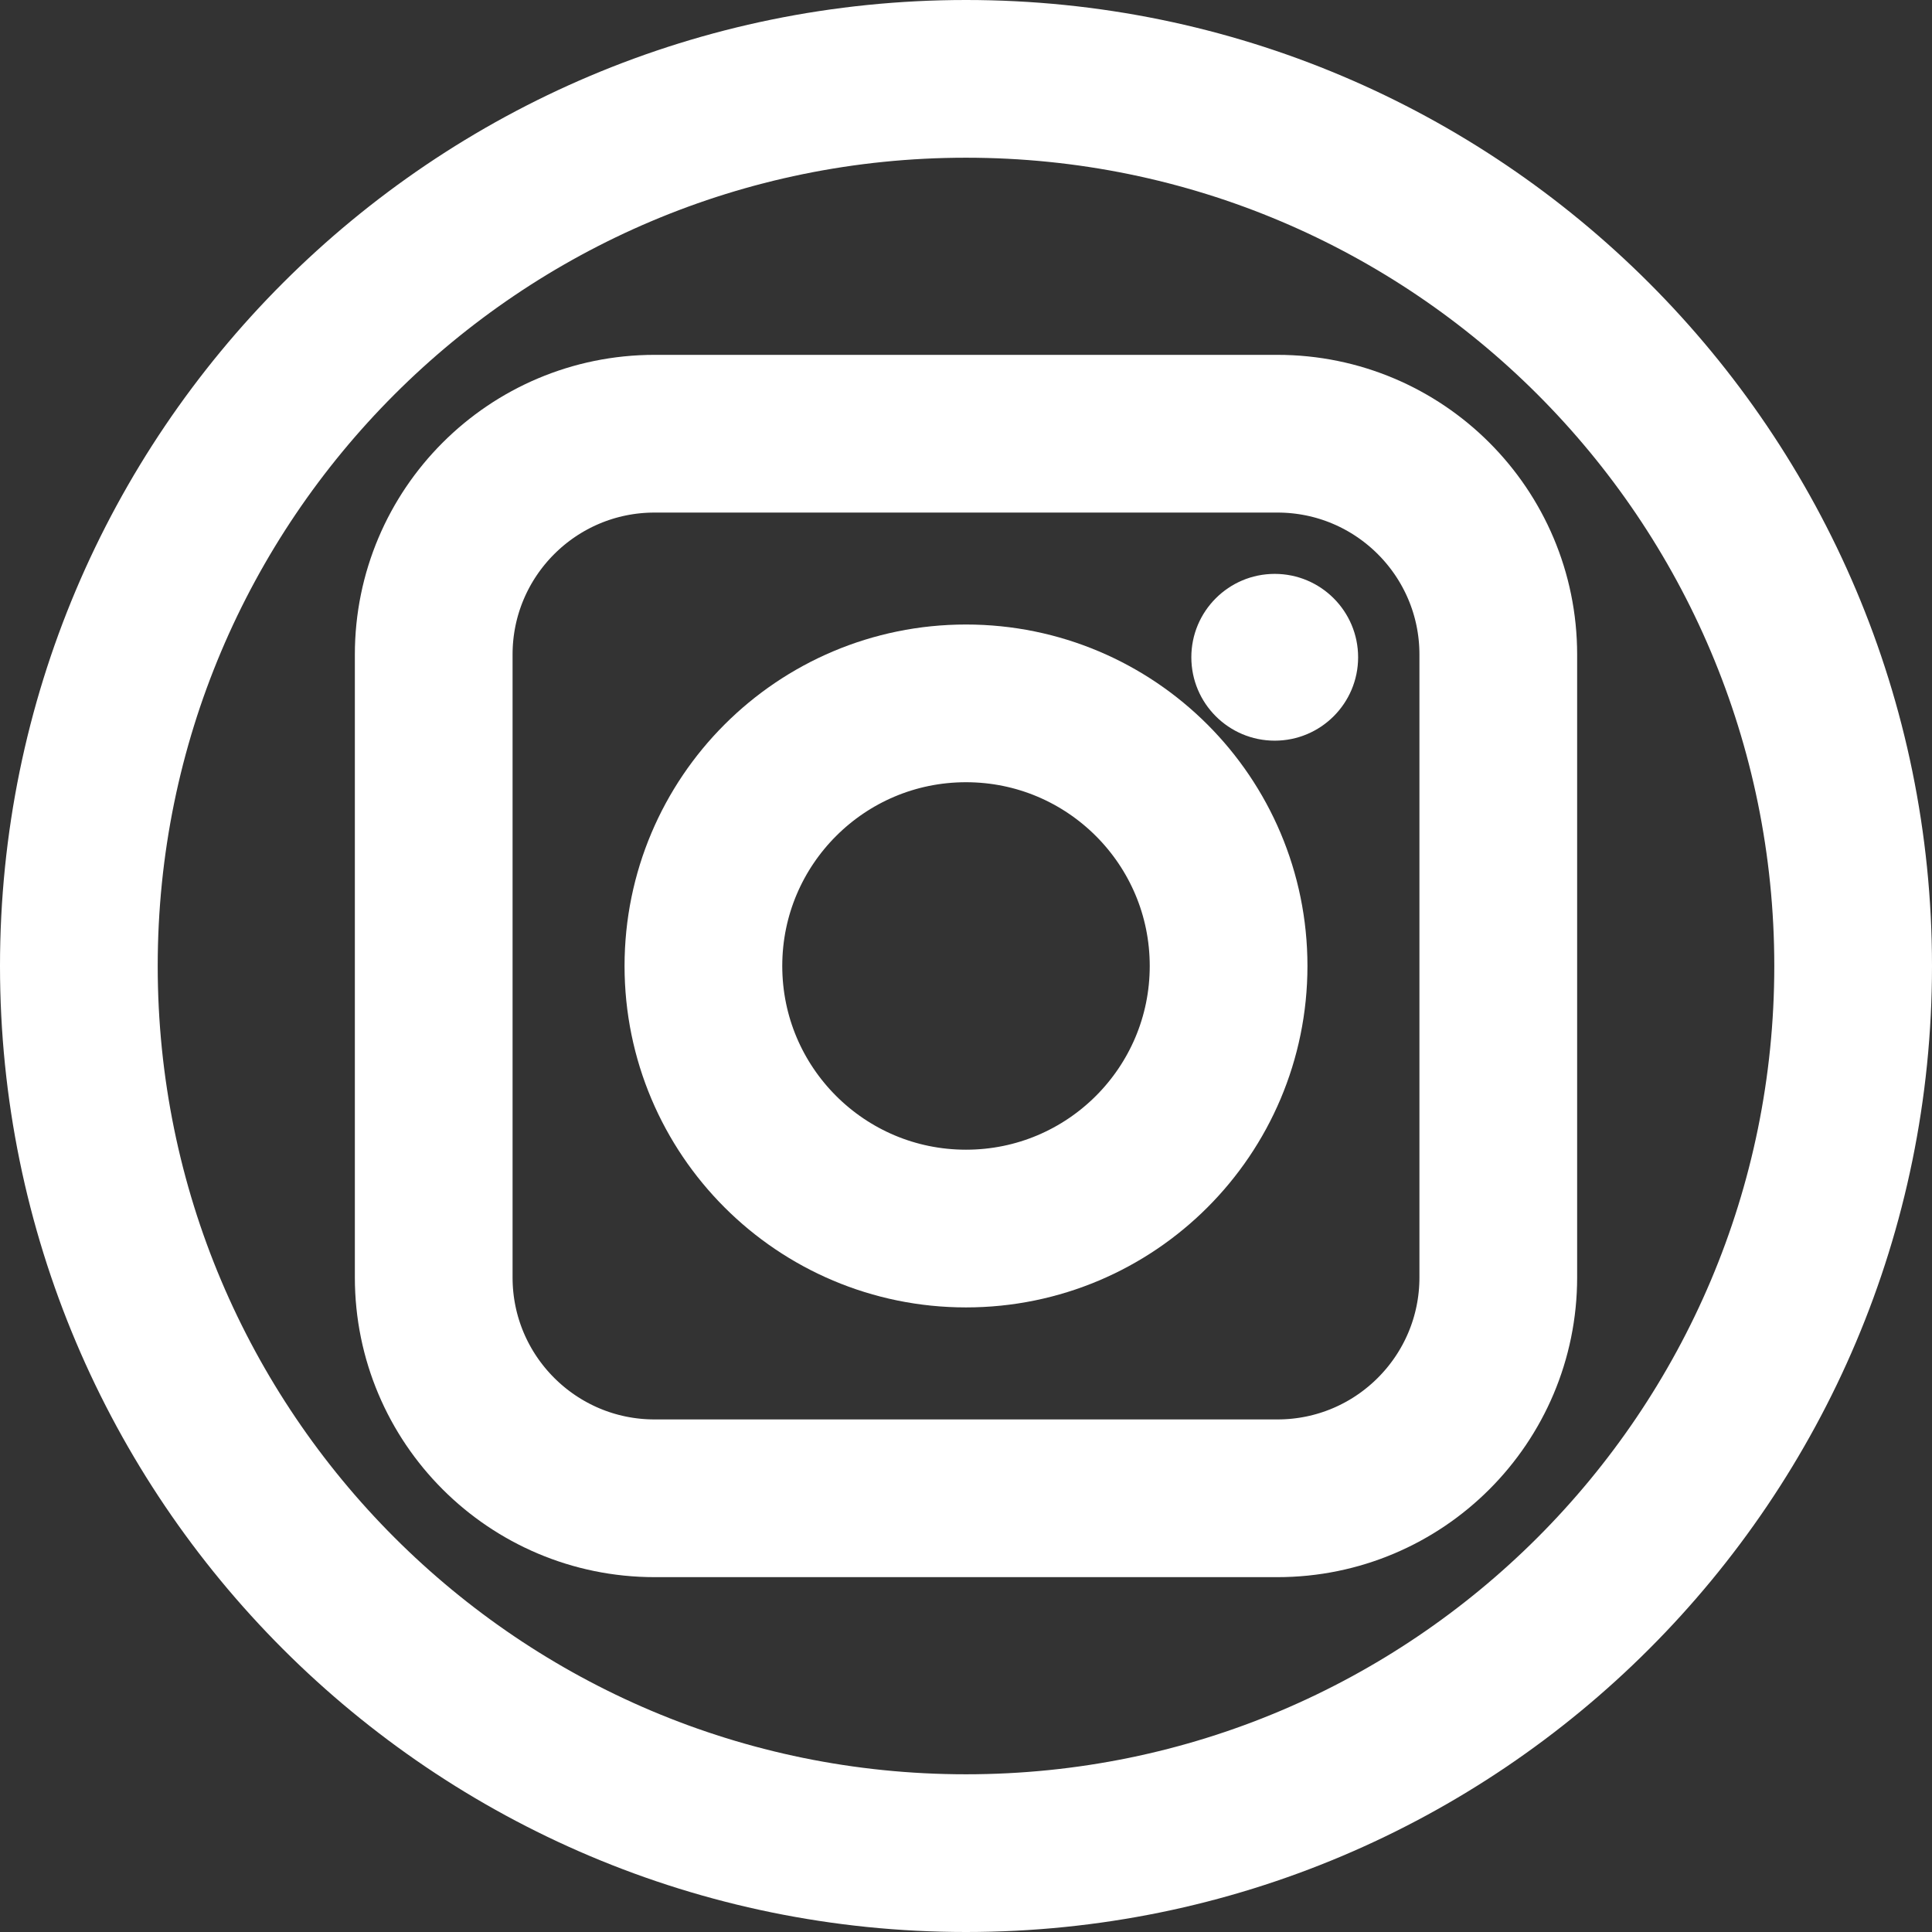 <svg width="49" height="49" viewBox="0 0 49 49" fill="none" xmlns="http://www.w3.org/2000/svg">
<rect x="0" y="0" width="49" height="49" fill="#333333" stroke="none"/>
<path d="M24.5 47C36.926 47 47 36.926 47 24.5C47 12.074 36.926 2 24.5 2C12.074 2 2 12.074 2 24.5C2 36.926 12.074 47 24.5 47Z" stroke="white" stroke-width="4" stroke-miterlimit="1" stroke-linecap="round" stroke-linejoin="round"/>
<path d="M32.398 38H16.602C13.508 38 11 35.492 11 32.398V16.602C11 13.508 13.508 11 16.602 11H32.398C35.492 11 38 13.508 38 16.602V32.398C38 35.492 35.492 38 32.398 38Z" stroke="white" stroke-width="4" stroke-miterlimit="1" stroke-linecap="round" stroke-linejoin="round"/>
<path d="M24.5 31.159C28.178 31.159 31.16 28.178 31.16 24.499C31.16 20.821 28.178 17.839 24.5 17.839C20.822 17.839 17.84 20.821 17.84 24.499C17.84 28.178 20.822 31.159 24.5 31.159Z" stroke="white" stroke-width="4" stroke-miterlimit="1" stroke-linecap="round" stroke-linejoin="round"/>
<path d="M32.33 18.785C33.498 18.785 34.445 17.838 34.445 16.67C34.445 15.502 33.498 14.555 32.33 14.555C31.162 14.555 30.215 15.502 30.215 16.67C30.215 17.838 31.162 18.785 32.33 18.785Z" fill="white"/>
</svg>
